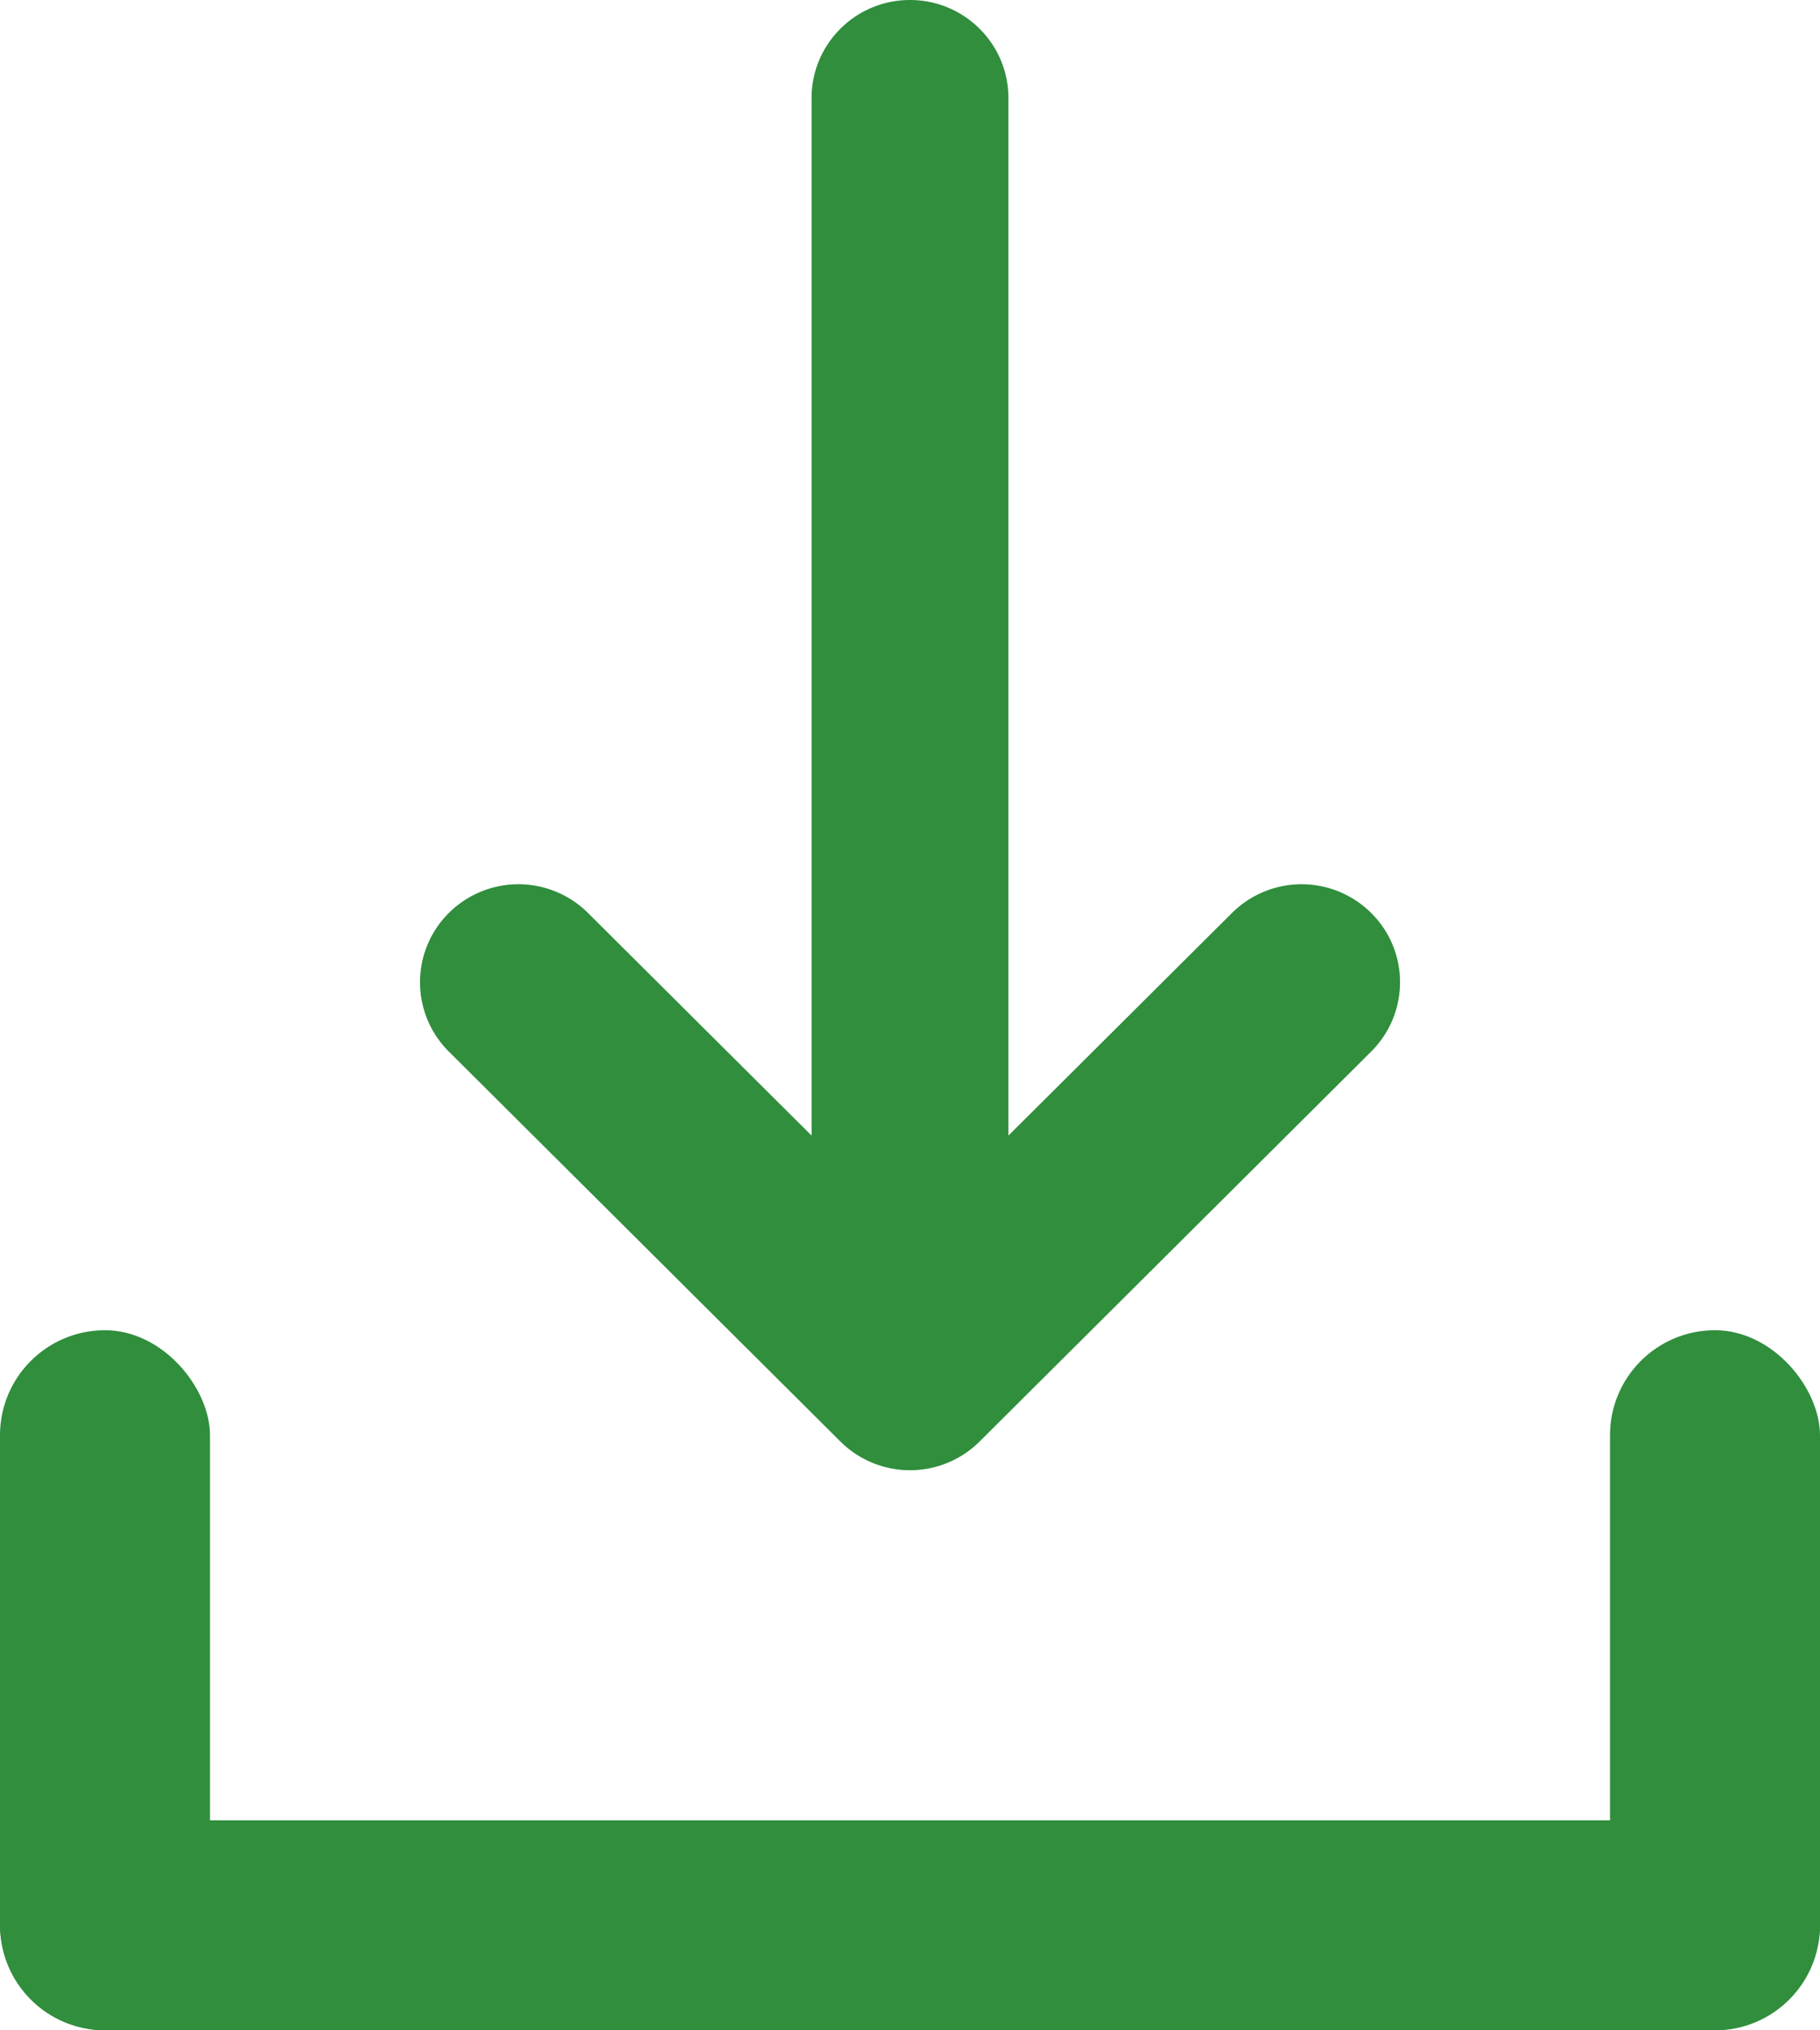 <svg width="26" height="29" fill="none" xmlns="http://www.w3.org/2000/svg"><path fill-rule="evenodd" clip-rule="evenodd" d="M19.588 13.04a1.41 1.41 0 00-1.988 0l-3.194 3.18V1.4c0-.773-.63-1.4-1.406-1.4-.776 0-1.406.627-1.406 1.4v14.82L8.4 13.04a1.41 1.41 0 00-1.988 0 1.396 1.396 0 000 1.98l5.594 5.57a1.41 1.41 0 001.988 0l5.594-5.57c.55-.548.55-1.434 0-1.98z" fill="#308E3D"/><rect y="29" width="3" height="26" rx="1.5" transform="rotate(-90 0 29)" fill="#308E3D"/><rect y="19" width="3" height="10" rx="1.5" fill="#308E3D"/><rect x="23" y="19" width="3" height="10" rx="1.5" fill="#308E3D"/></svg>